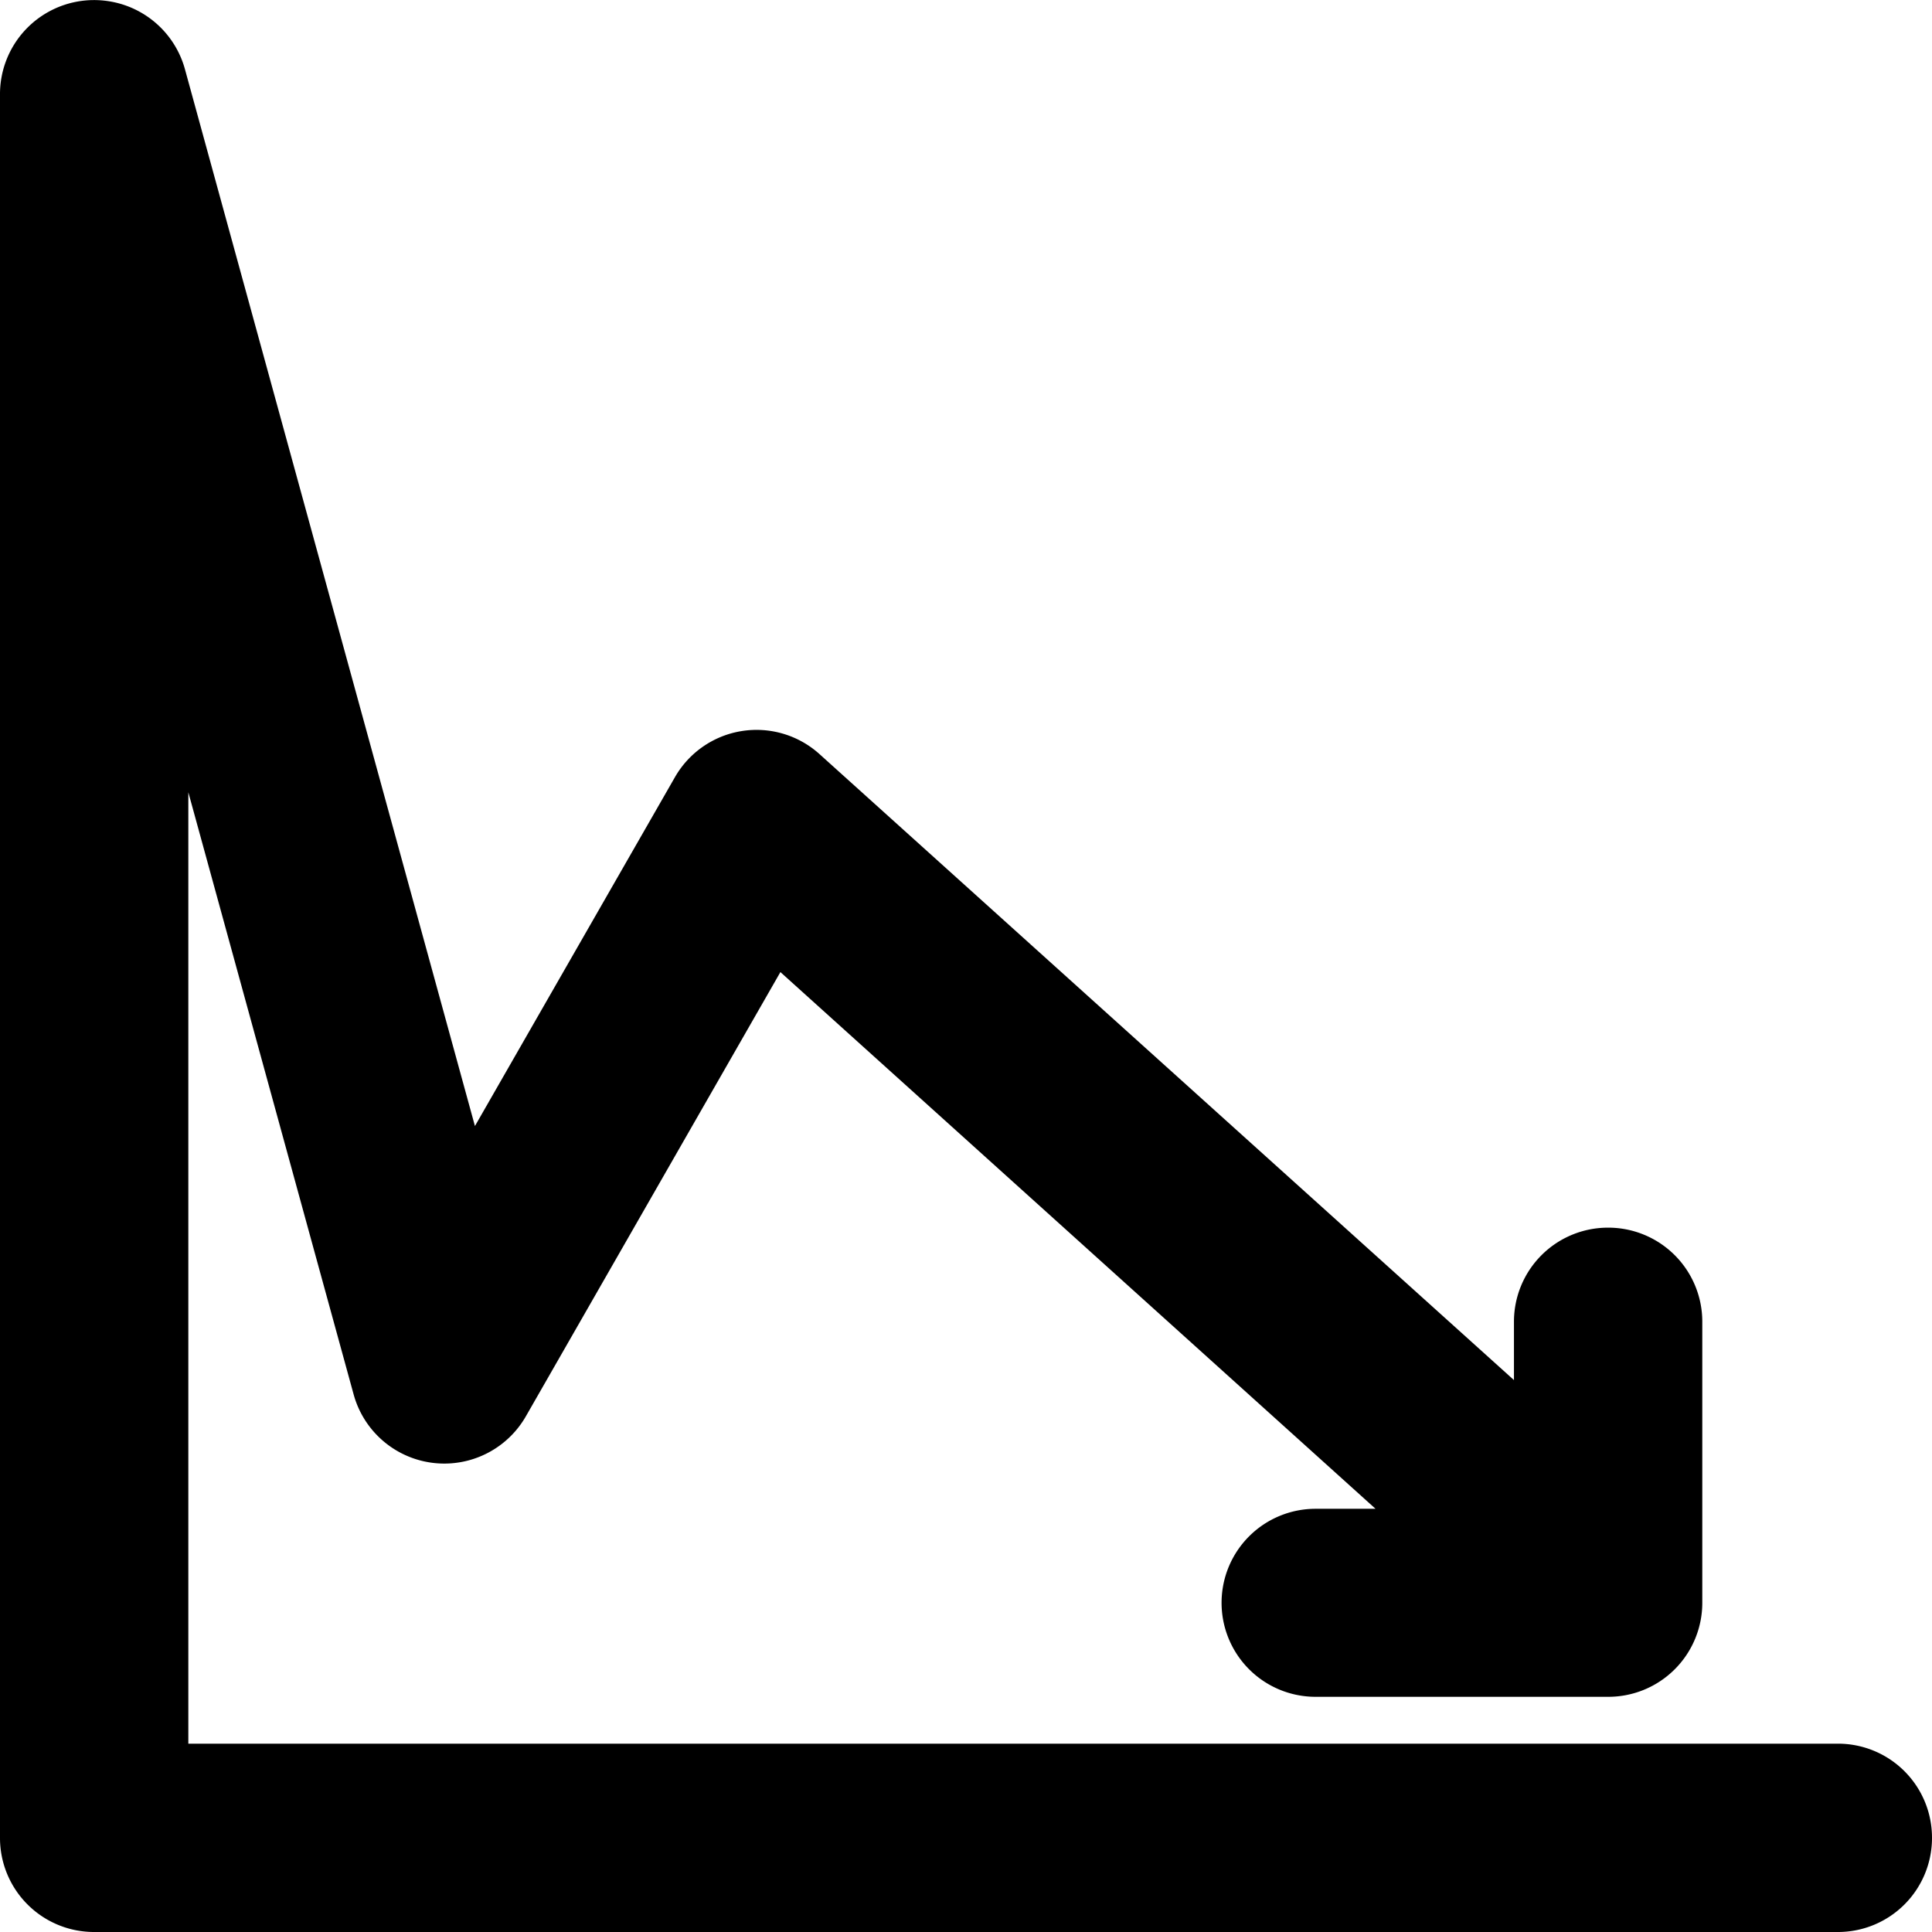 <?xml version="1.0" encoding="UTF-8" standalone="no"?>
<!-- Created with Inkscape (http://www.inkscape.org/) -->

<svg
   width="24"
   height="24"
   viewBox="0 0 6.35 6.35"
   version="1.1"
   id="svg3884"
   inkscape:version="1.2 (1:1.2+202206011327+fc4e4096c5)"
   sodipodi:docname="chart.svg"
   xmlns:inkscape="http://www.inkscape.org/namespaces/inkscape"
   xmlns:sodipodi="http://sodipodi.sourceforge.net/DTD/sodipodi-0.dtd"
   xmlns="http://www.w3.org/2000/svg"
   xmlns:svg="http://www.w3.org/2000/svg">
  <sodipodi:namedview
     id="namedview3886"
     pagecolor="#ffffff"
     bordercolor="#666666"
     borderopacity="1.0"
     inkscape:showpageshadow="2"
     inkscape:pageopacity="0.0"
     inkscape:pagecheckerboard="0"
     inkscape:deskcolor="#d1d1d1"
     inkscape:document-units="mm"
     showgrid="false"
     inkscape:zoom="4.5383095"
     inkscape:cx="16.96667"
     inkscape:cy="45.721871"
     inkscape:window-width="764"
     inkscape:window-height="836"
     inkscape:window-x="836"
     inkscape:window-y="27"
     inkscape:window-maximized="0"
     inkscape:current-layer="layer1" />
  <defs
     id="defs3881" />
  <g
     inkscape:label="Layer 1"
     inkscape:groupmode="layer"
     id="layer1">
    <path
       id="path2399"
       style="color:#000000;fill:#000000;stroke-width:1;stroke-linecap:round;stroke-linejoin:round;-inkscape-stroke:none"
       d="M 0.342,0.002 A 0.309,0.309 0 0 0 0.268,0.003 0.309,0.309 0 0 0 0,0.31 V 6.041 A 0.309,0.309 0 0 0 0.309,6.35 H 6.041 A 0.309,0.309 0 0 0 6.35,6.041 0.309,0.309 0 0 0 6.041,5.731 H 0.619 V 2.604 L 1.162,4.582 a 0.309,0.309 0 0 0 0.567,0.072 L 2.565,3.195 4.521,4.959 H 4.324 A 0.309,0.309 0 0 0 4.015,5.268 0.309,0.309 0 0 0 4.324,5.577 H 5.285 A 0.309,0.309 0 0 0 5.595,5.268 V 4.344 A 0.309,0.309 0 0 0 5.285,4.035 0.309,0.309 0 0 0 4.976,4.344 V 4.536 L 2.694,2.479 a 0.309,0.309 0 0 0 -0.476,0.076 L 1.561,3.701 0.608,0.228 A 0.309,0.309 0 0 0 0.342,0.002 Z" />
  </g>
</svg>
